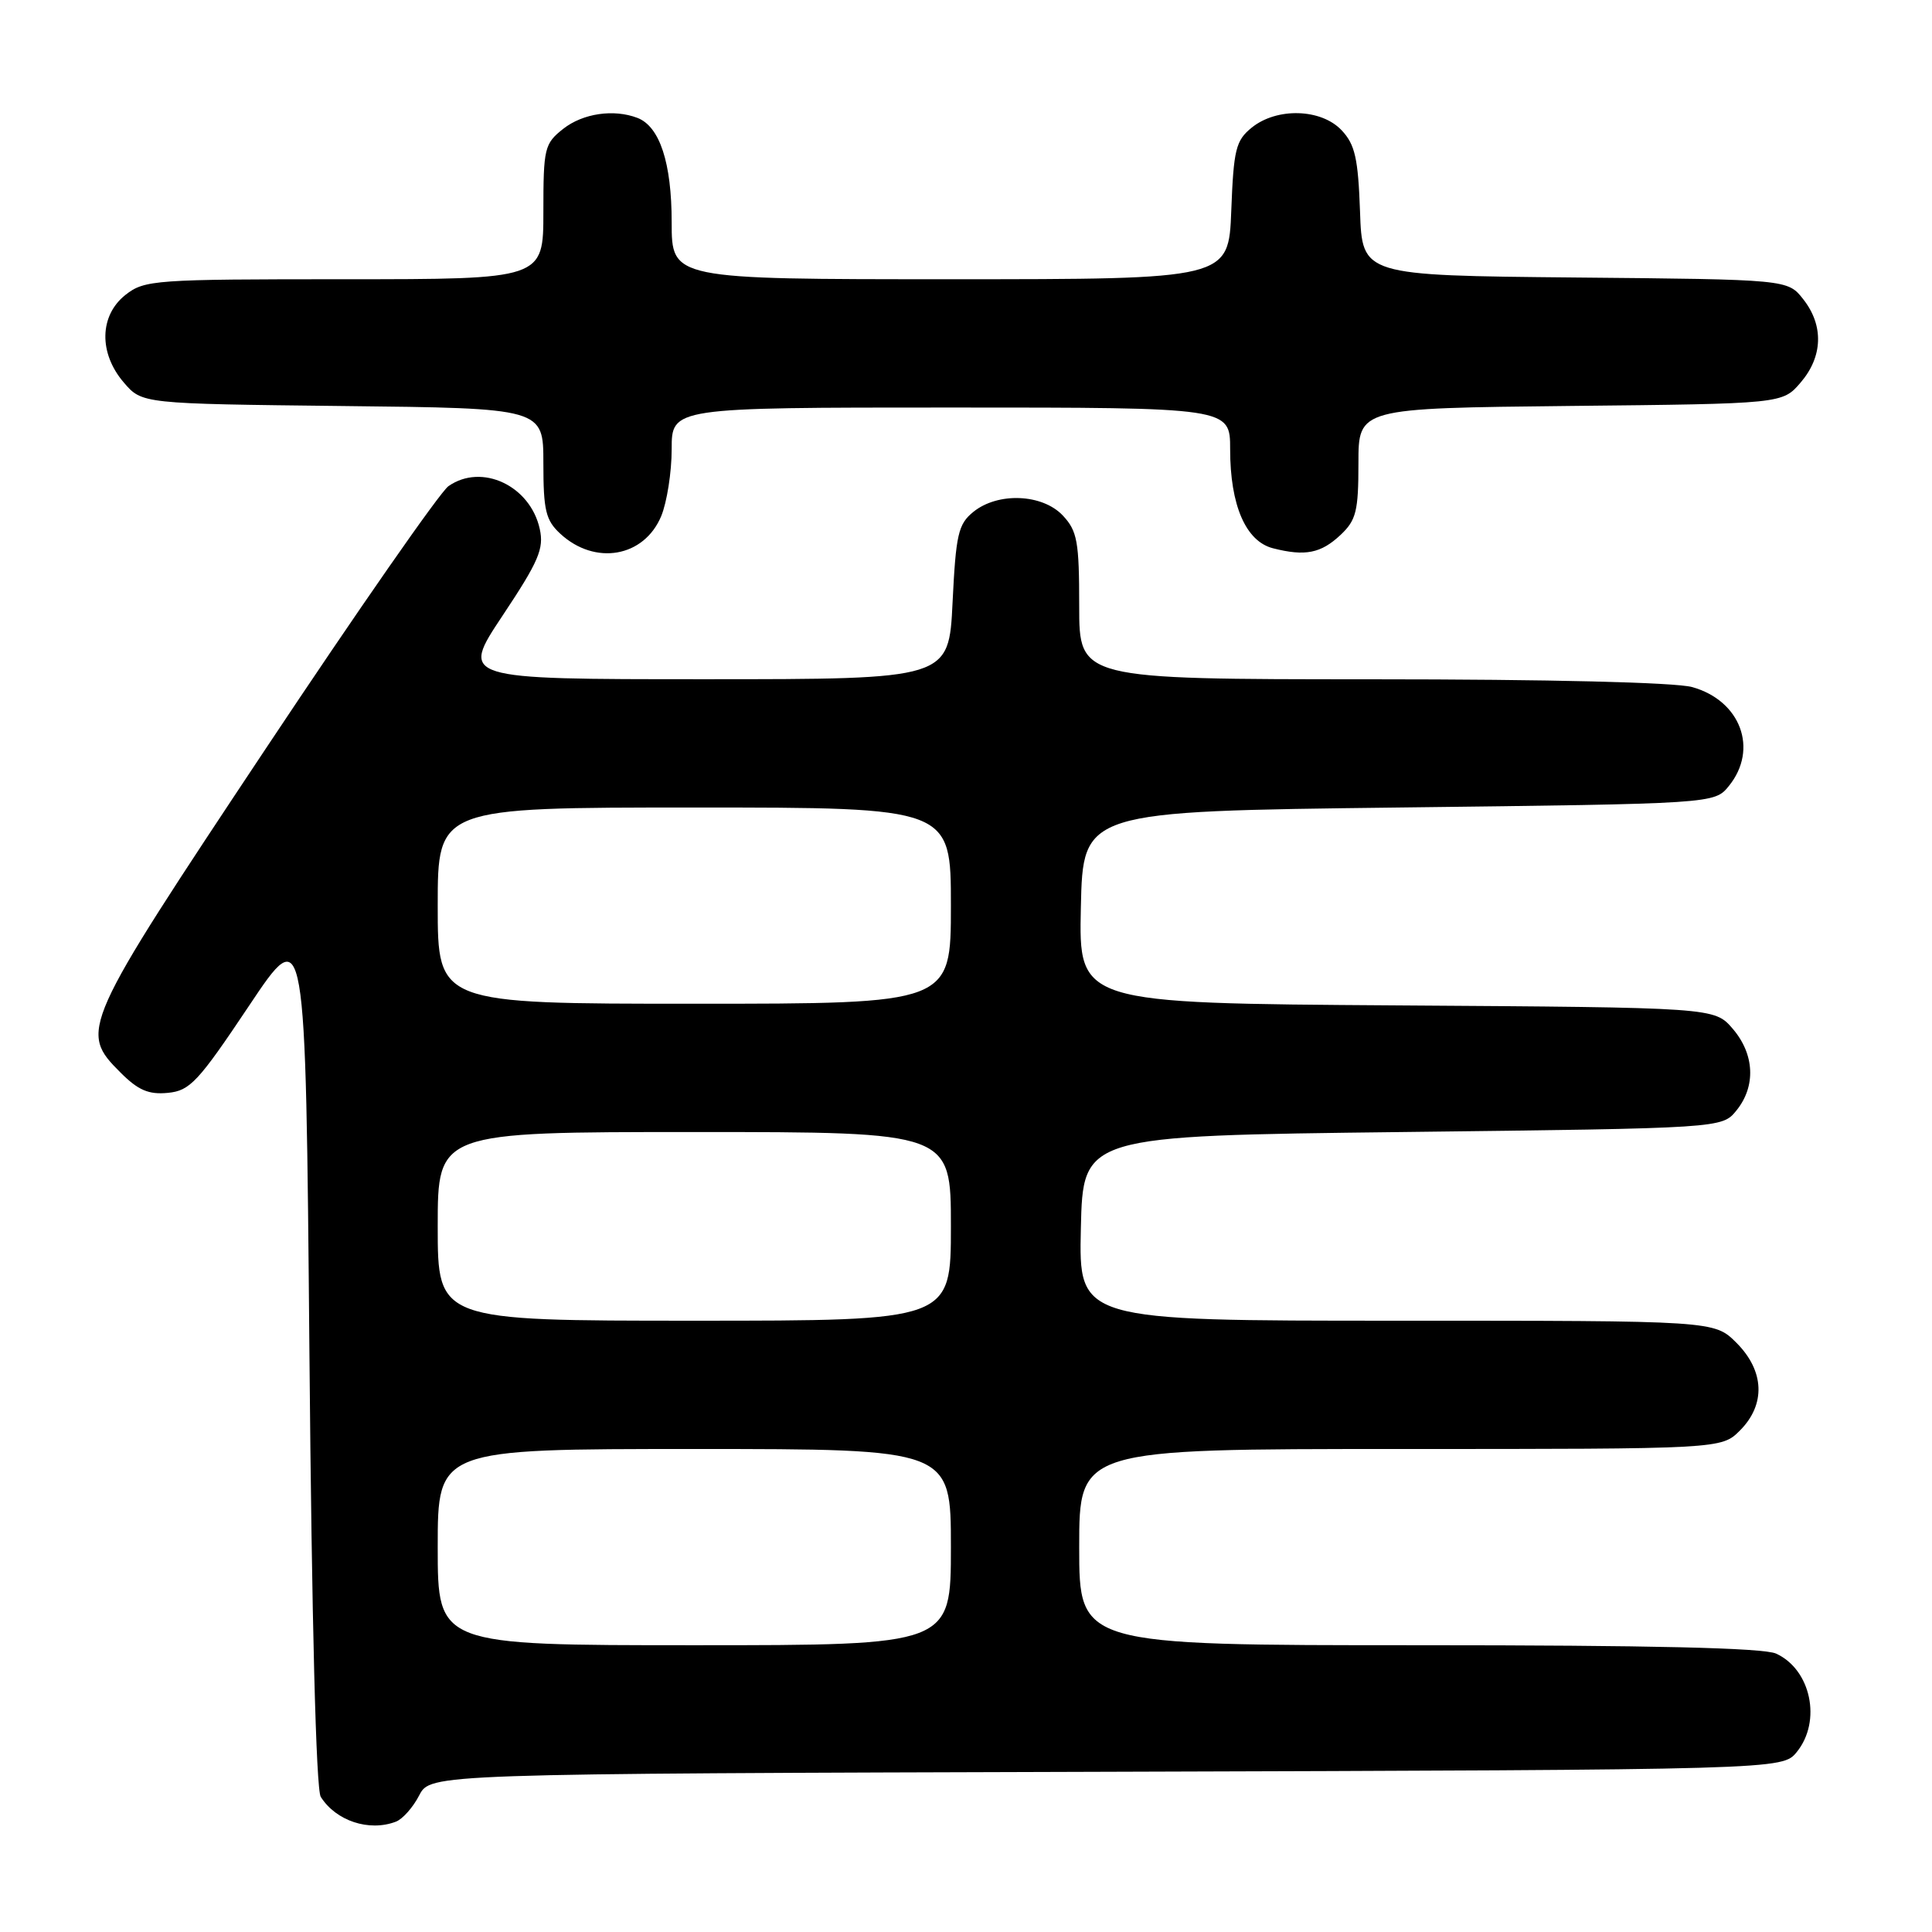 <?xml version="1.0" encoding="UTF-8" standalone="no"?>
<!DOCTYPE svg PUBLIC "-//W3C//DTD SVG 1.1//EN" "http://www.w3.org/Graphics/SVG/1.1/DTD/svg11.dtd" >
<svg xmlns="http://www.w3.org/2000/svg" xmlns:xlink="http://www.w3.org/1999/xlink" version="1.1" viewBox="0 0 256 256">
 <g >
 <path fill="currentColor"
d=" M 52.46 241.38 C 53.35 241.04 54.74 239.47 55.55 237.89 C 57.04 235.03 57.04 235.03 146.61 234.77 C 236.18 234.50 236.18 234.50 238.09 232.14 C 241.40 228.05 239.96 221.22 235.34 219.11 C 233.67 218.35 218.77 218.00 187.95 218.00 C 143.00 218.00 143.00 218.00 143.00 205.00 C 143.00 192.00 143.00 192.00 185.55 192.00 C 228.09 192.00 228.09 192.00 230.55 189.55 C 233.99 186.10 233.81 181.65 230.08 177.92 C 227.15 175.00 227.15 175.00 185.05 175.00 C 142.94 175.00 142.94 175.00 143.22 162.75 C 143.50 150.50 143.50 150.50 185.84 150.00 C 228.18 149.50 228.18 149.50 230.09 147.14 C 232.69 143.93 232.49 139.68 229.59 136.31 C 227.17 133.50 227.17 133.50 185.06 133.22 C 142.94 132.94 142.94 132.94 143.22 120.22 C 143.50 107.50 143.50 107.50 185.34 107.00 C 227.18 106.50 227.18 106.50 229.09 104.14 C 233.04 99.26 230.64 92.83 224.22 91.04 C 221.96 90.42 205.33 90.01 181.75 90.01 C 143.00 90.00 143.00 90.00 143.00 80.31 C 143.00 71.75 142.75 70.36 140.83 68.31 C 138.12 65.43 132.22 65.19 128.97 67.83 C 126.97 69.45 126.66 70.80 126.22 79.83 C 125.73 90.00 125.73 90.00 93.36 90.00 C 60.99 90.00 60.99 90.00 66.59 81.58 C 71.38 74.38 72.10 72.71 71.52 70.09 C 70.26 64.35 63.83 61.33 59.42 64.42 C 58.31 65.20 47.41 80.86 35.20 99.22 C 10.68 136.10 10.45 136.61 15.99 142.14 C 18.31 144.46 19.70 145.06 22.24 144.81 C 25.17 144.53 26.25 143.37 33.00 133.27 C 40.50 122.04 40.50 122.04 41.00 179.27 C 41.31 214.80 41.88 237.10 42.50 238.09 C 44.51 241.28 48.91 242.74 52.46 241.38 Z  M 87.61 68.40 C 88.37 66.56 89.00 62.57 89.00 59.53 C 89.00 54.00 89.00 54.00 126.00 54.00 C 163.00 54.00 163.00 54.00 163.00 59.53 C 163.00 66.95 165.07 71.73 168.68 72.65 C 172.95 73.74 175.03 73.32 177.63 70.88 C 179.70 68.93 180.00 67.74 180.00 61.37 C 180.00 54.09 180.00 54.09 208.09 53.79 C 236.18 53.50 236.18 53.50 238.59 50.69 C 241.54 47.26 241.68 43.13 238.94 39.65 C 236.88 37.03 236.88 37.03 208.69 36.77 C 180.50 36.50 180.50 36.50 180.21 28.02 C 179.96 20.99 179.55 19.15 177.78 17.27 C 175.08 14.39 169.20 14.21 165.86 16.91 C 163.75 18.62 163.46 19.79 163.15 27.91 C 162.80 37.00 162.80 37.00 125.90 37.00 C 89.00 37.00 89.00 37.00 89.00 29.45 C 89.00 21.57 87.42 16.76 84.46 15.62 C 81.32 14.42 77.24 15.02 74.63 17.07 C 72.14 19.04 72.00 19.62 72.00 28.07 C 72.00 37.00 72.00 37.00 45.63 37.00 C 20.48 37.00 19.15 37.09 16.63 39.07 C 13.16 41.81 13.06 46.80 16.41 50.69 C 18.82 53.50 18.82 53.50 45.41 53.80 C 72.00 54.09 72.00 54.09 72.00 61.37 C 72.00 67.64 72.31 68.94 74.25 70.73 C 78.85 74.97 85.33 73.84 87.61 68.40 Z  M 58.00 205.00 C 58.00 192.00 58.00 192.00 92.00 192.00 C 126.00 192.00 126.00 192.00 126.00 205.00 C 126.00 218.00 126.00 218.00 92.00 218.00 C 58.00 218.00 58.00 218.00 58.00 205.00 Z  M 58.00 162.50 C 58.00 150.00 58.00 150.00 92.00 150.00 C 126.00 150.00 126.00 150.00 126.00 162.50 C 126.00 175.00 126.00 175.00 92.00 175.00 C 58.00 175.00 58.00 175.00 58.00 162.50 Z  M 58.00 120.00 C 58.00 107.00 58.00 107.00 92.00 107.00 C 126.00 107.00 126.00 107.00 126.00 120.00 C 126.00 133.00 126.00 133.00 92.00 133.00 C 58.00 133.00 58.00 133.00 58.00 120.00 Z "/>
</g>
</svg>